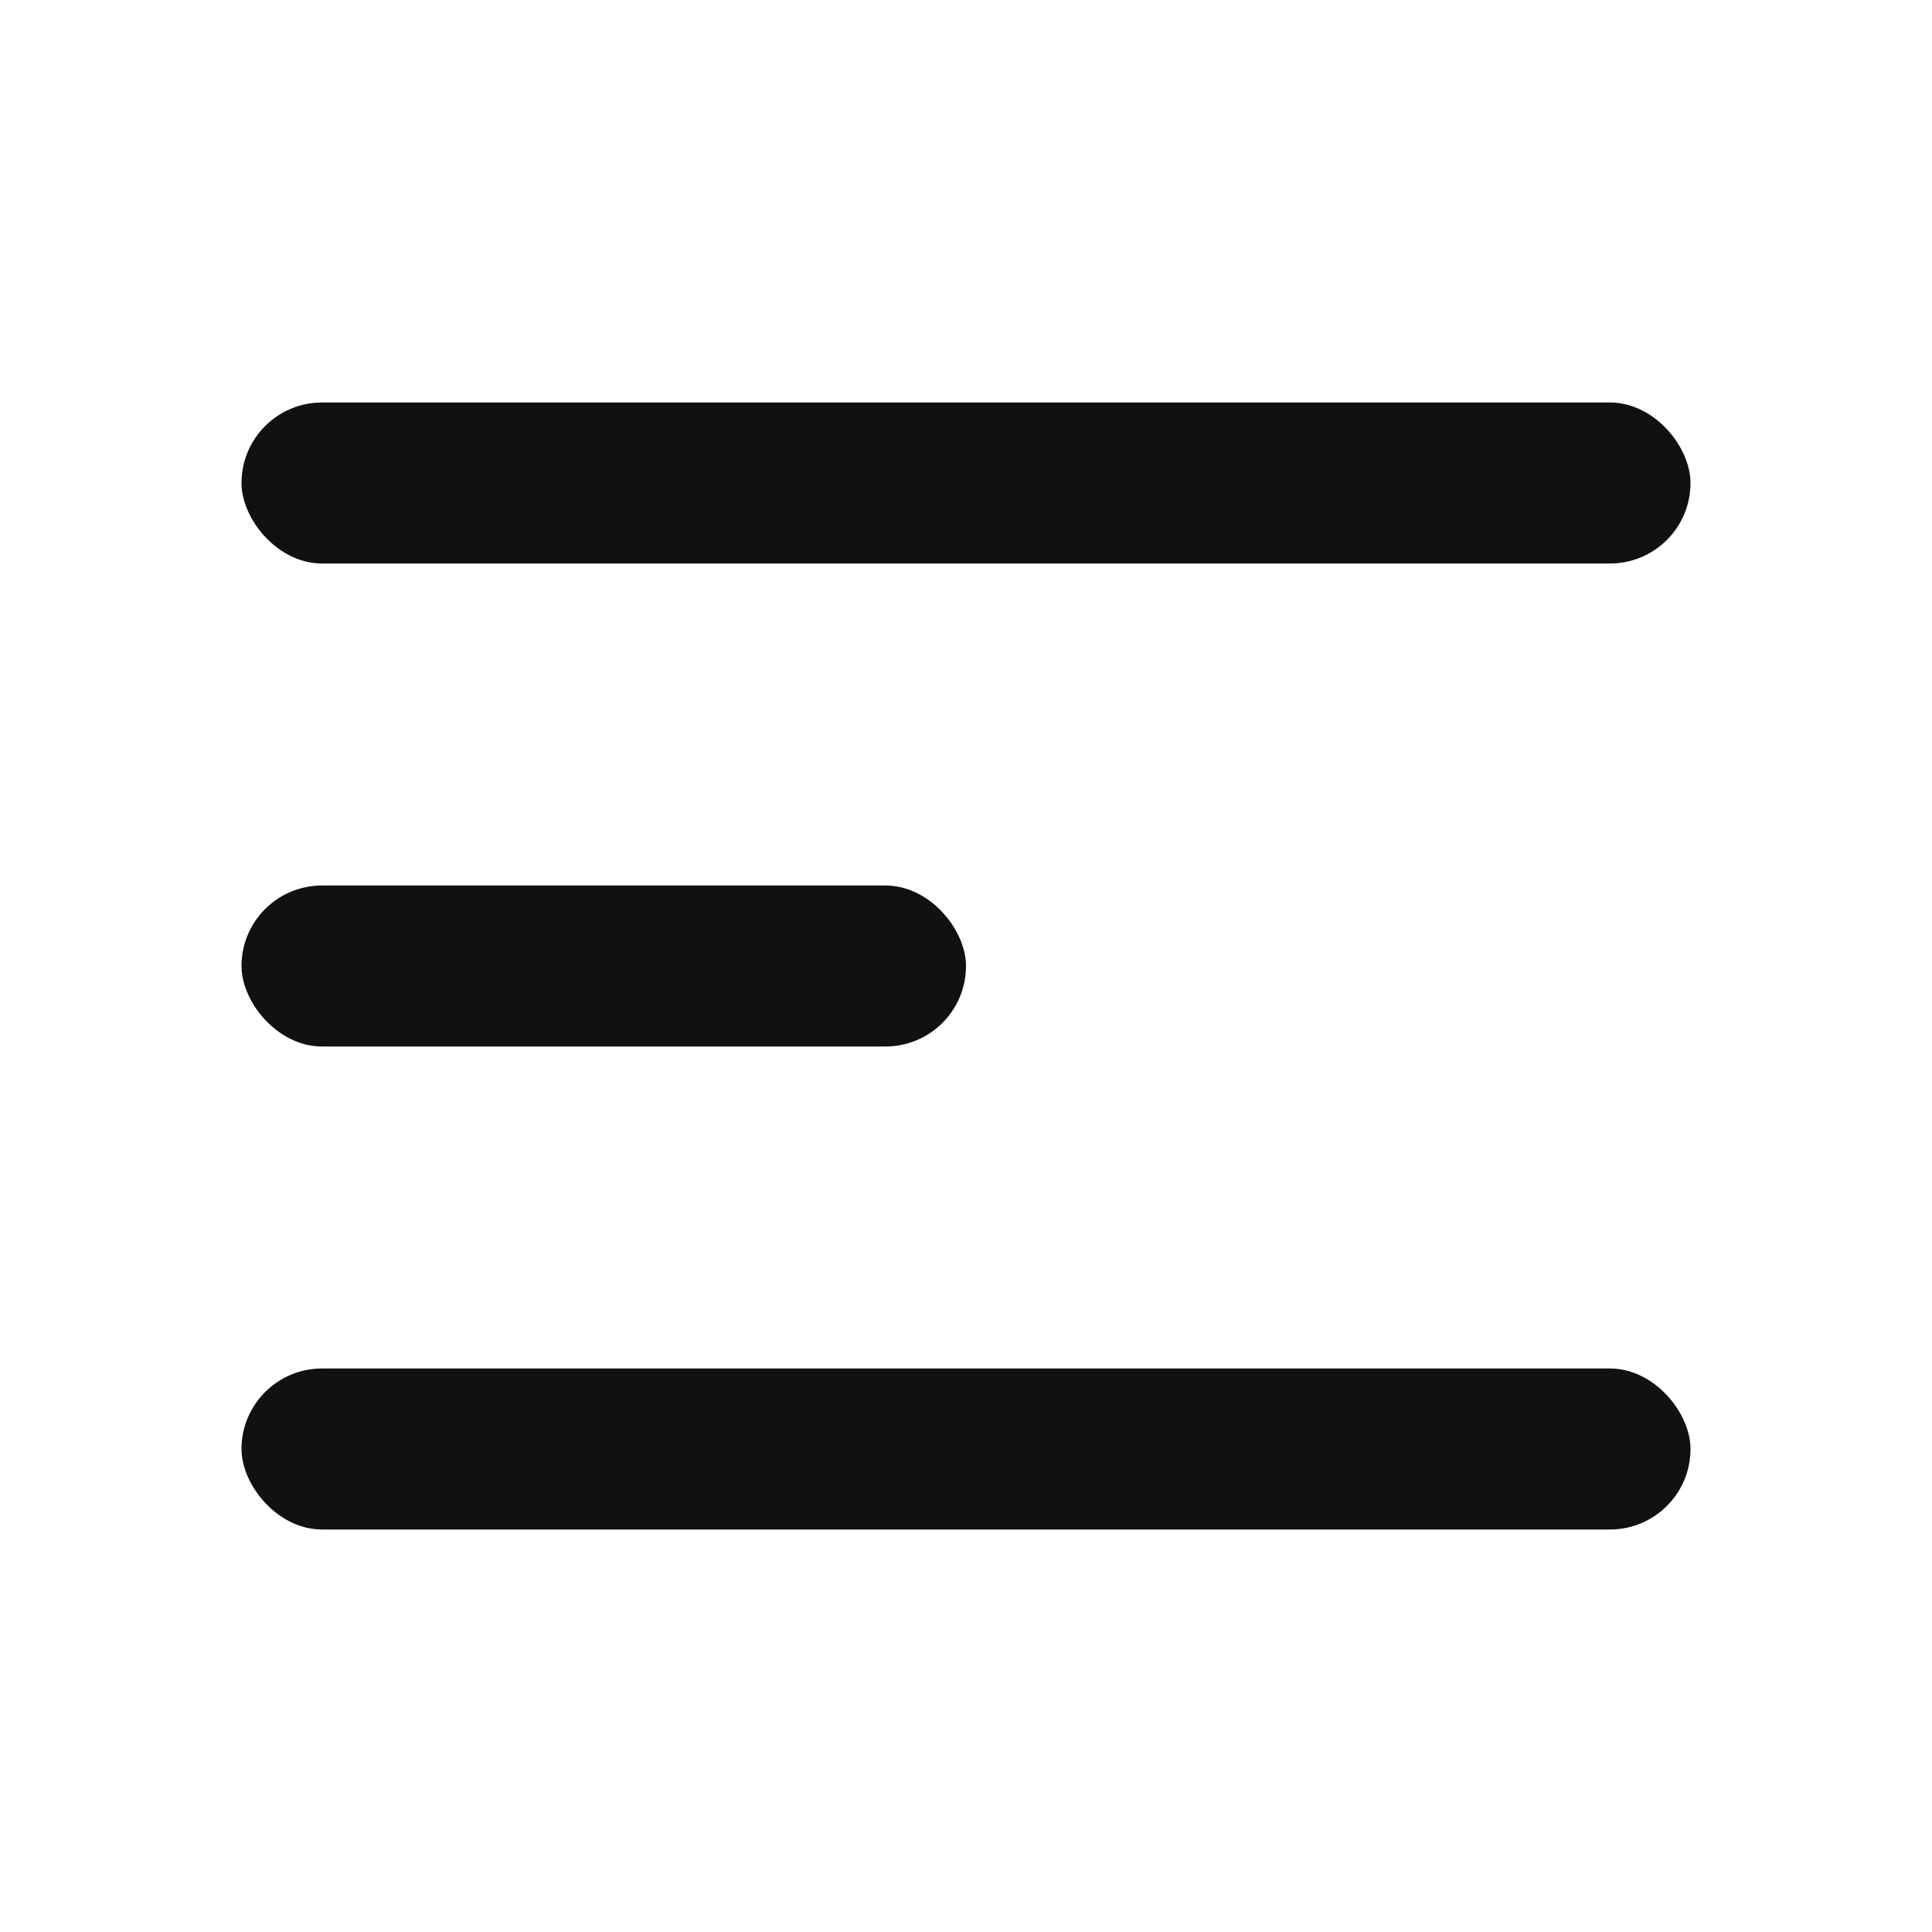 <svg width="24" height="24" viewBox="0 0 24 24" fill="none" xmlns="http://www.w3.org/2000/svg">
<rect x="3" y="5" width="18" height="2" rx="1" fill="#111111"/>
<rect x="3" y="11" width="9" height="2" rx="1" fill="#111111"/>
<rect x="3" y="17" width="18" height="2" rx="1" fill="#111111"/>
</svg>
